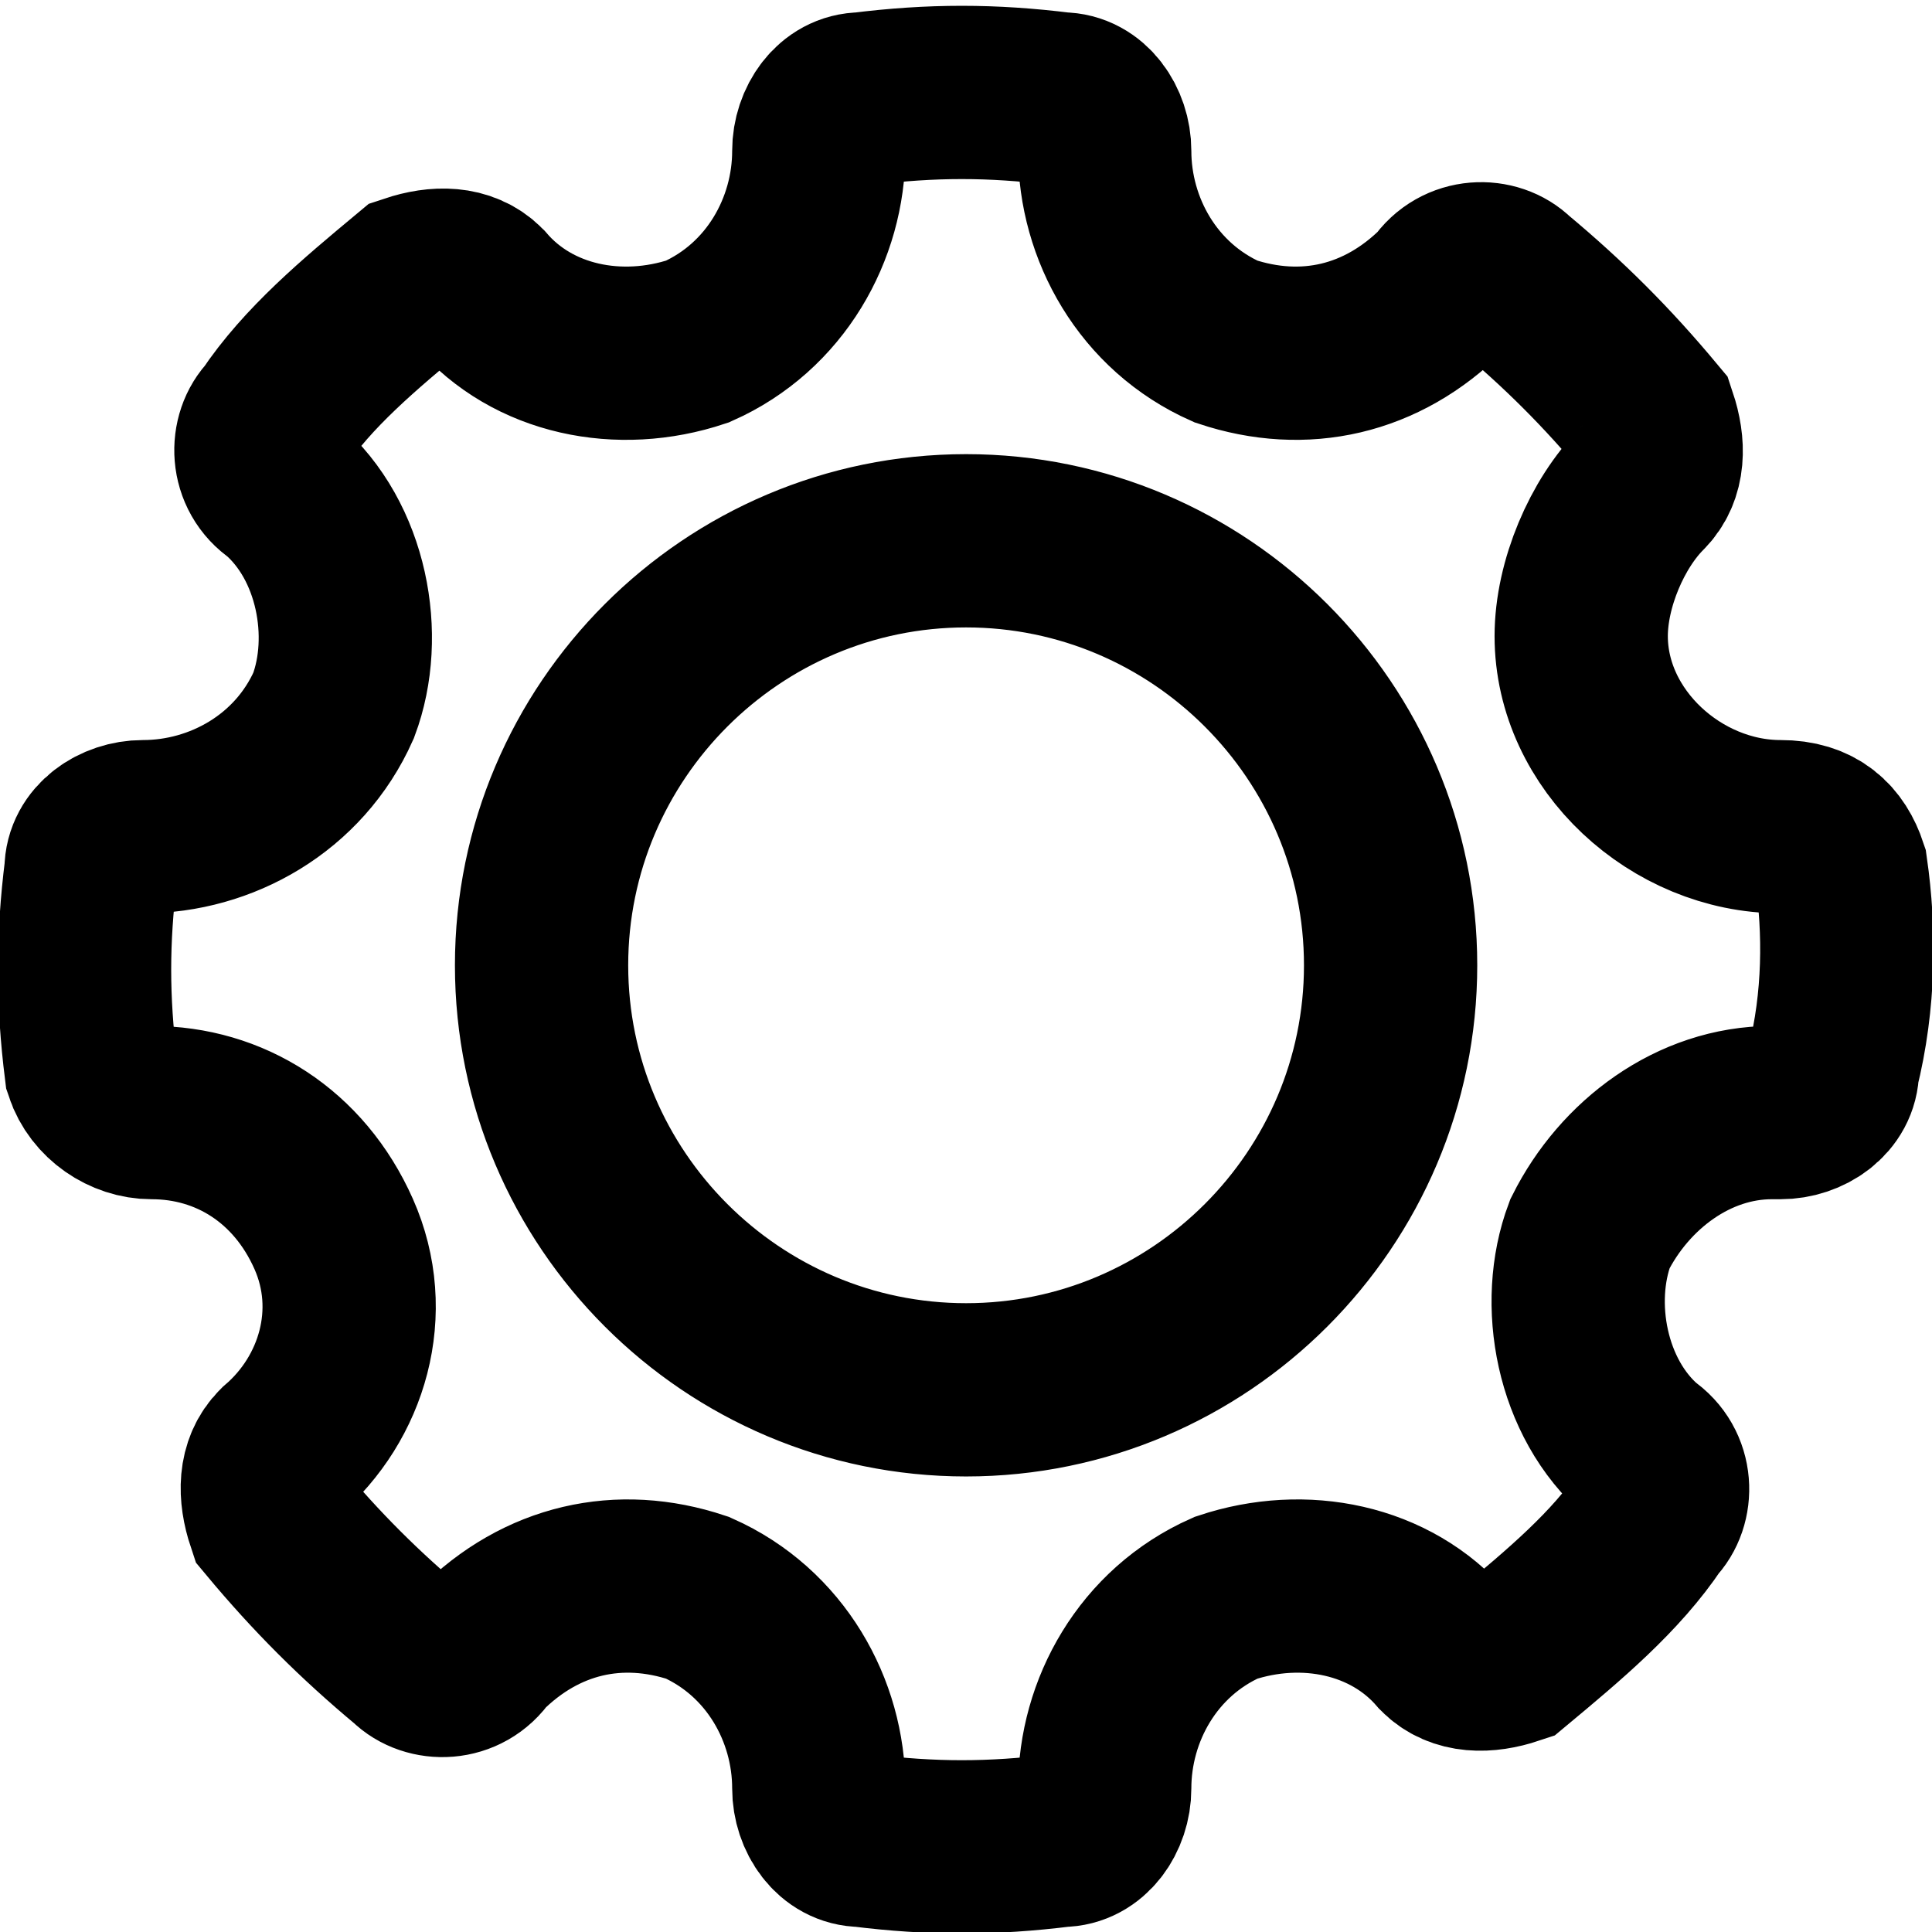 <svg xmlns="http://www.w3.org/2000/svg" viewBox="0 0 22.3 22.3"><g id="Featured_Properties" transform="translate(-1315.349 -711.358)"><path id="Featured_Properties-2" d="M1336.6 721.4c-.1-.3-.3-.5-.7-.5-1.2 0-2.3-1-2.3-2.2 0-.6.3-1.3.7-1.7.2-.2.2-.5.1-.8-.5-.6-1-1.1-1.6-1.6-.2-.2-.6-.2-.8.1-.7.7-1.6.9-2.5.6-.9-.4-1.4-1.3-1.4-2.2 0-.3-.2-.6-.5-.6-.8-.1-1.5-.1-2.3 0-.3 0-.5.3-.5.6 0 .9-.5 1.8-1.4 2.2-.9.3-1.9.1-2.5-.6-.2-.2-.5-.2-.8-.1-.6.5-1.2 1-1.6 1.6-.2.2-.2.6.1.8.7.6.9 1.7.6 2.5-.4.9-1.3 1.4-2.2 1.4-.3 0-.6.2-.6.5-.1.8-.1 1.5 0 2.3.1.3.4.5.7.5.9 0 1.7.5 2.1 1.4.4.9.1 1.9-.6 2.5-.2.2-.2.5-.1.8.5.6 1 1.1 1.6 1.6.2.2.6.2.8-.1.7-.7 1.6-.9 2.5-.6.9.4 1.4 1.3 1.4 2.2 0 .3.2.6.5.6.8.1 1.5.1 2.3 0 .3 0 .5-.3.5-.6 0-.9.5-1.8 1.4-2.2.9-.3 1.9-.1 2.5.6.2.2.5.2.8.1.6-.5 1.2-1 1.6-1.6.2-.2.2-.6-.1-.8-.7-.6-.9-1.7-.6-2.5.4-.8 1.2-1.4 2.1-1.4h.1c.3 0 .6-.2.6-.5.2-.8.2-1.6.1-2.3zm-10.1 6c-2.7 0-4.9-2.2-4.9-4.9s2.2-4.9 4.9-4.9 4.9 2.2 4.9 4.9-2.2 4.9-4.9 4.9z" fill="none" stroke="currentColor" stroke-width="2"/></g></svg>